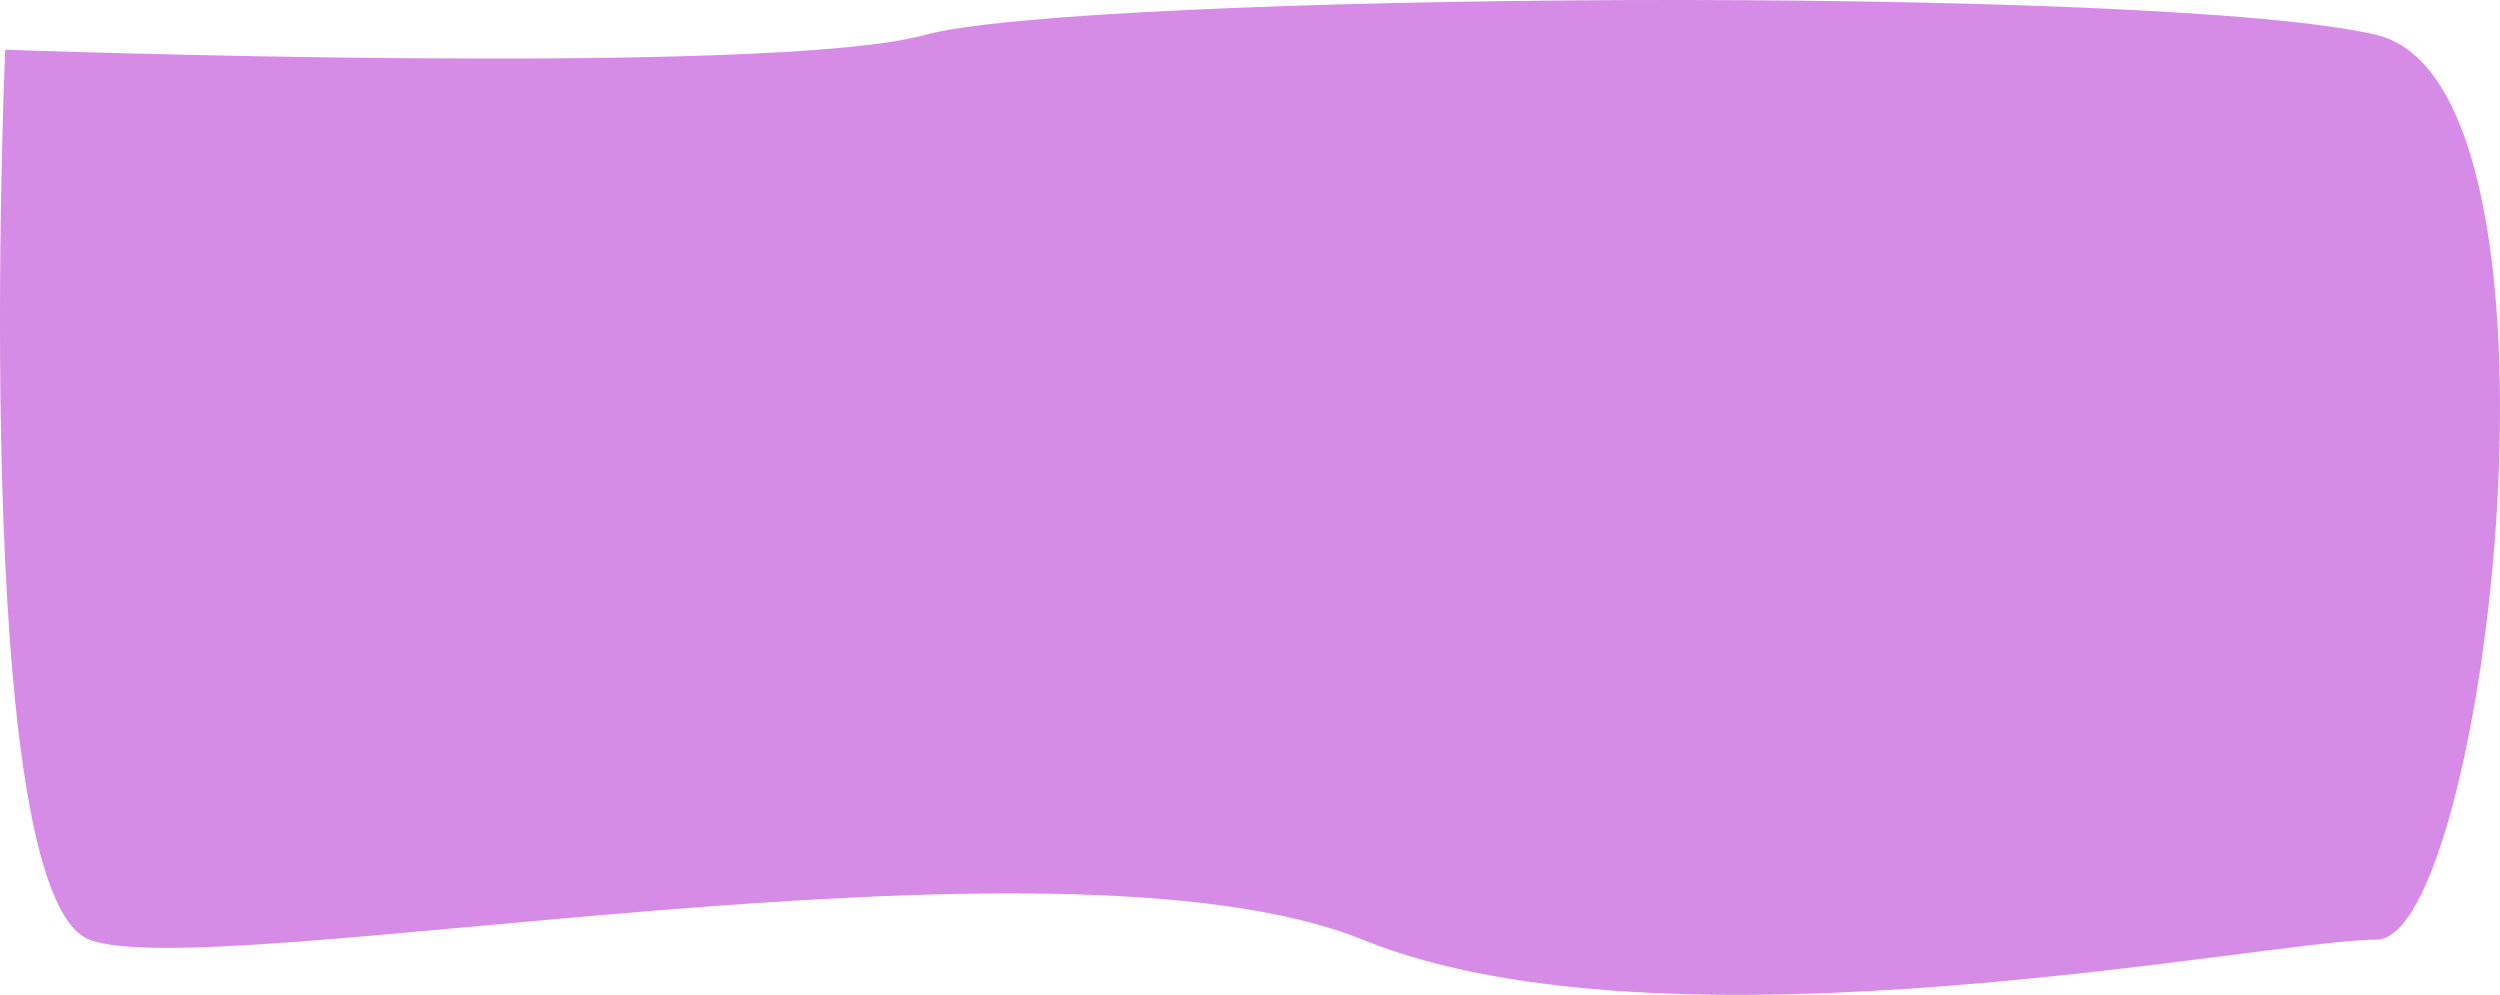 <svg width="387" height="154" viewBox="0 0 387 154" fill="none" xmlns="http://www.w3.org/2000/svg">
<path d="M0.802 7.696C0.802 7.696 119.405 11.975 143.131 5.417C166.848 -1.141 335.157 -2.441 367.913 5.417C400.67 13.274 384.853 145.452 367.913 145.452C350.974 145.452 258.341 164.685 210.907 145.452C163.464 126.218 32.49 152.669 13.828 145.452C-4.845 138.254 0.802 7.696 0.802 7.696Z" fill="#D68BE7"/>
</svg>
